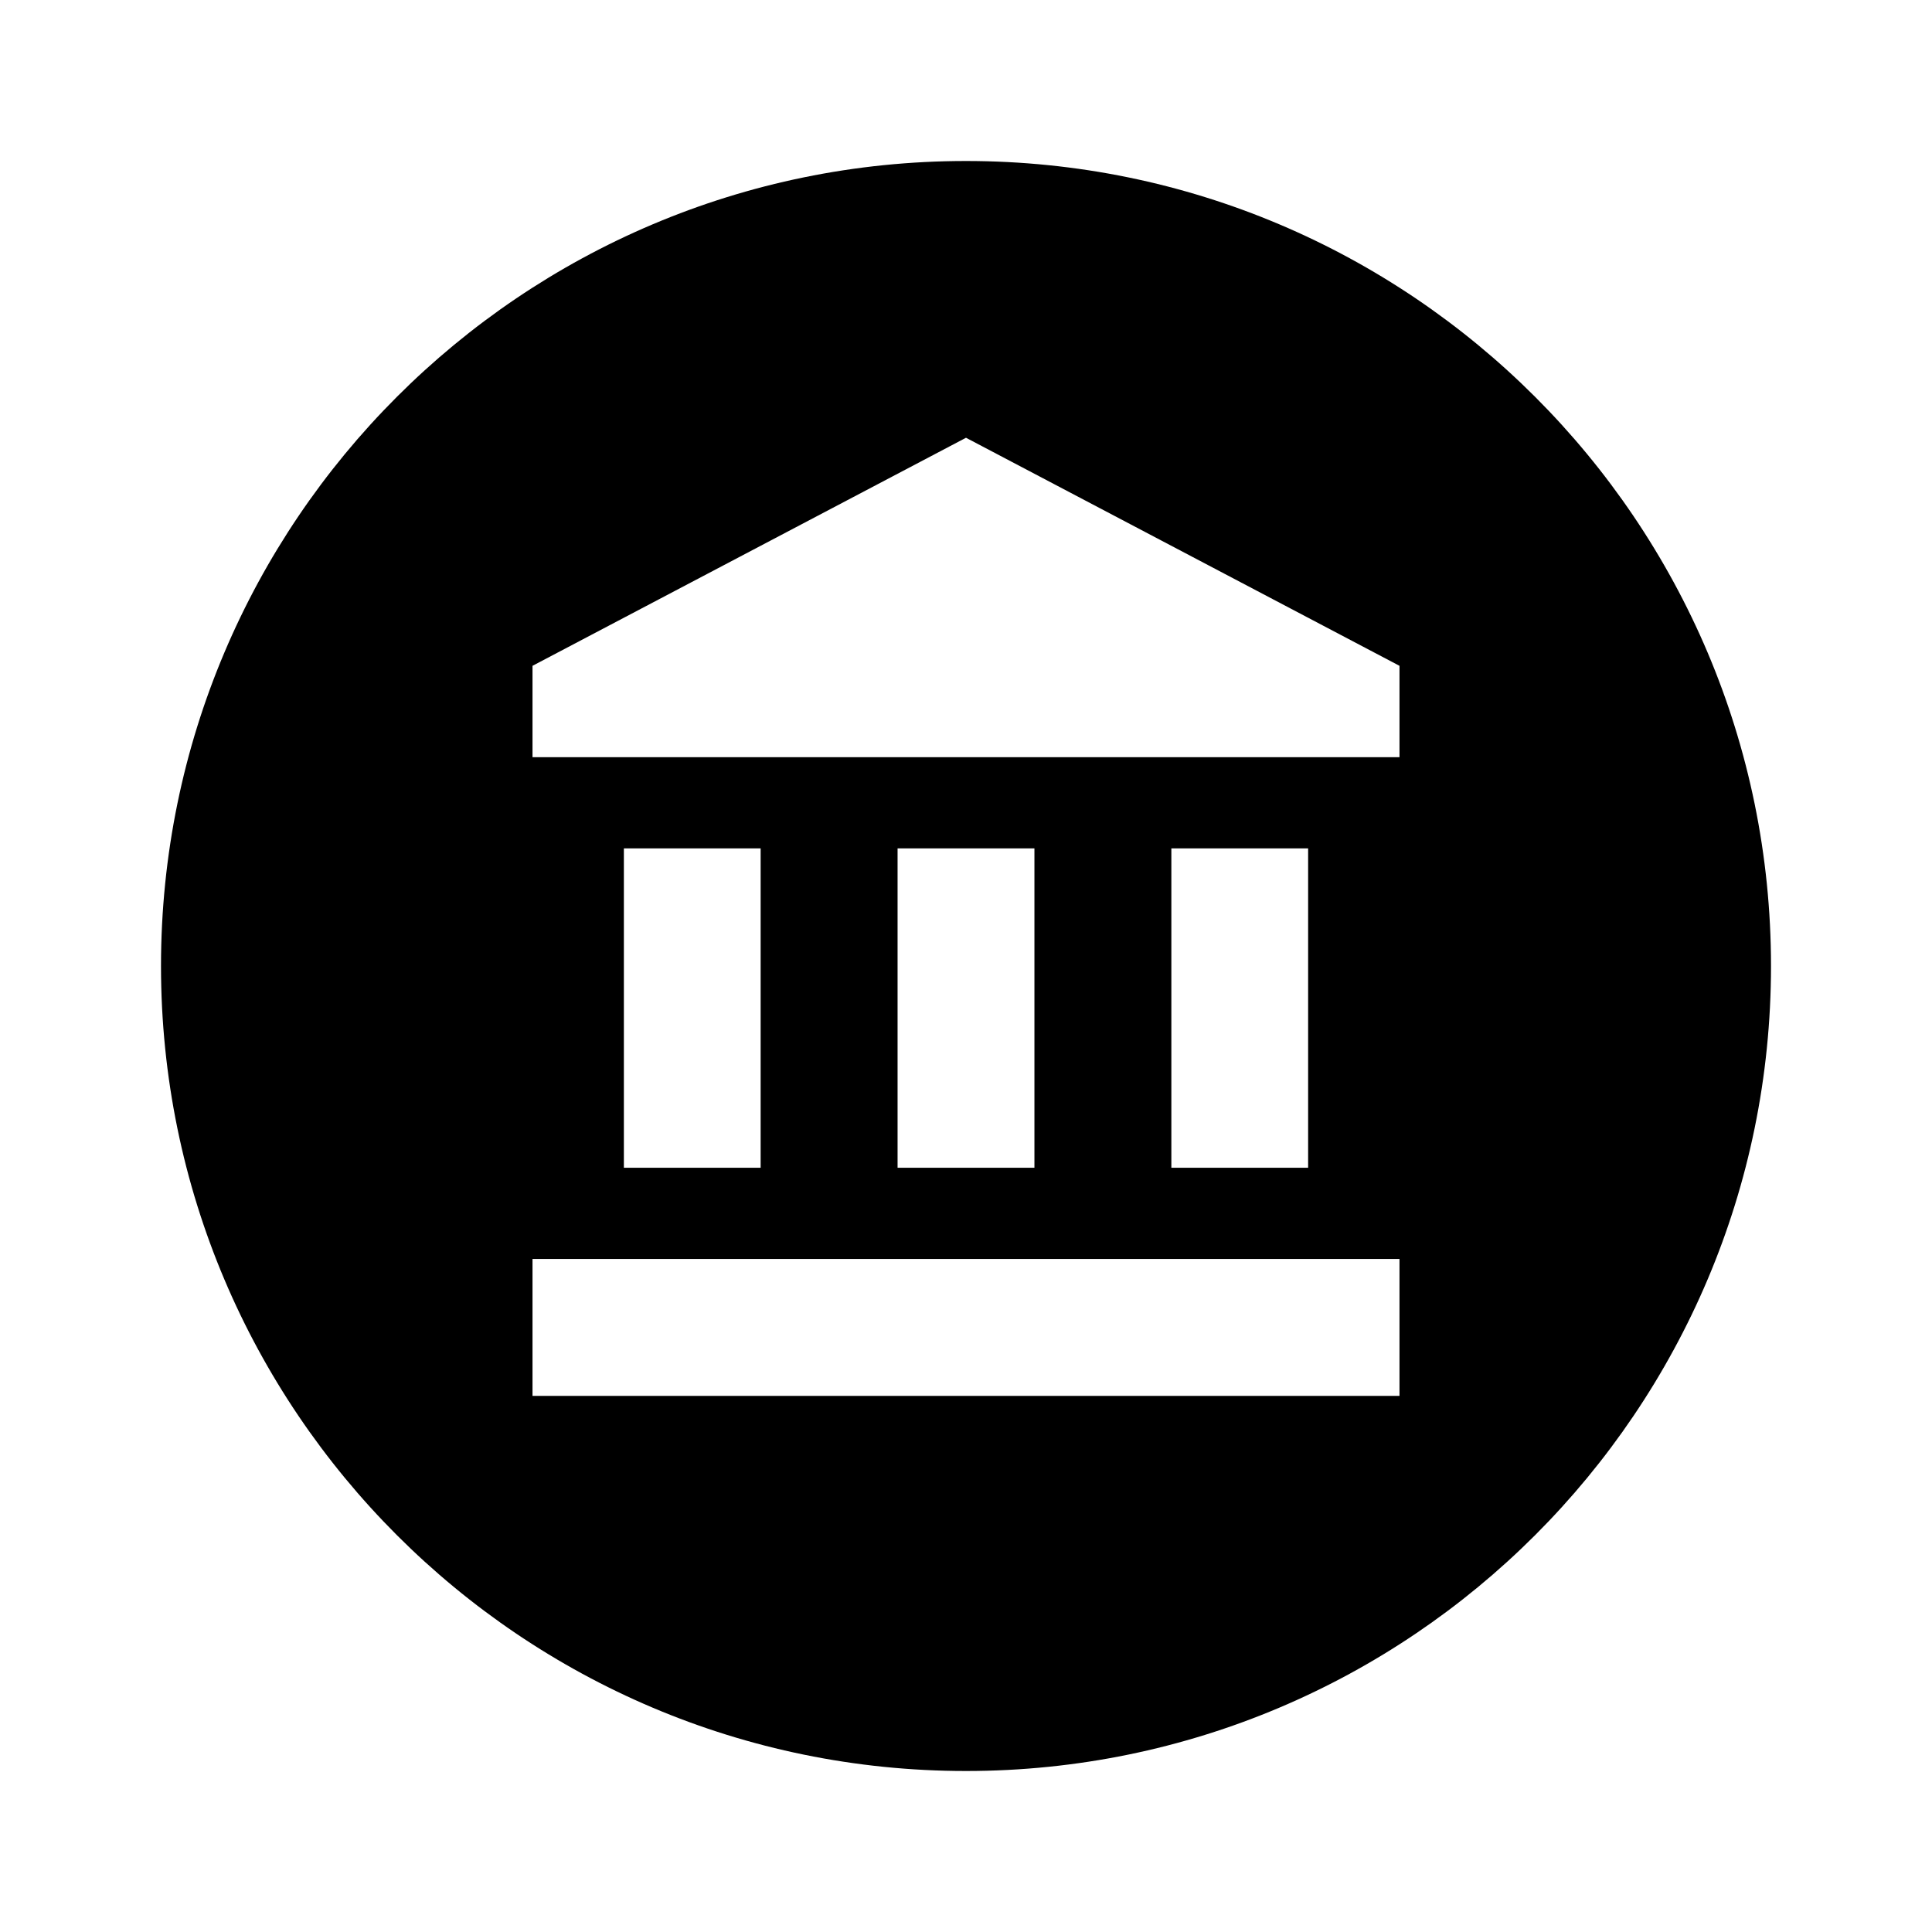 <?xml version="1.0" encoding="UTF-8" standalone="no"?>
<svg
   xmlns="http://www.w3.org/2000/svg"
   height="24"
   width="24"
   fit=""
   preserveAspectRatio="xMidYMid meet"
   viewBox="0 0 24 24"
   version="1.1">
  <path
     d="M 12 2 C 6.48 2 2 6.48 2 12 C 2 17.52 6.48 22 12 22 C 17.52 22 22 17.52 22 12 C 22 6.48 17.52 2 12 2 z M 12 5.438 L 17.385 8.271 L 17.385 9.406 L 6.615 9.406 L 6.615 8.271 L 12 5.438 z M 7.75 10.539 L 9.449 10.539 L 9.449 14.506 L 7.75 14.506 L 7.75 10.539 z M 11.15 10.539 L 12.85 10.539 L 12.85 14.506 L 11.15 14.506 L 11.15 10.539 z M 14.551 10.539 L 16.25 10.539 L 16.25 14.506 L 14.551 14.506 L 14.551 10.539 z M 6.615 15.639 L 17.385 15.639 L 17.385 17.34 L 6.615 17.34 L 6.615 15.639 z "/>
</svg>
